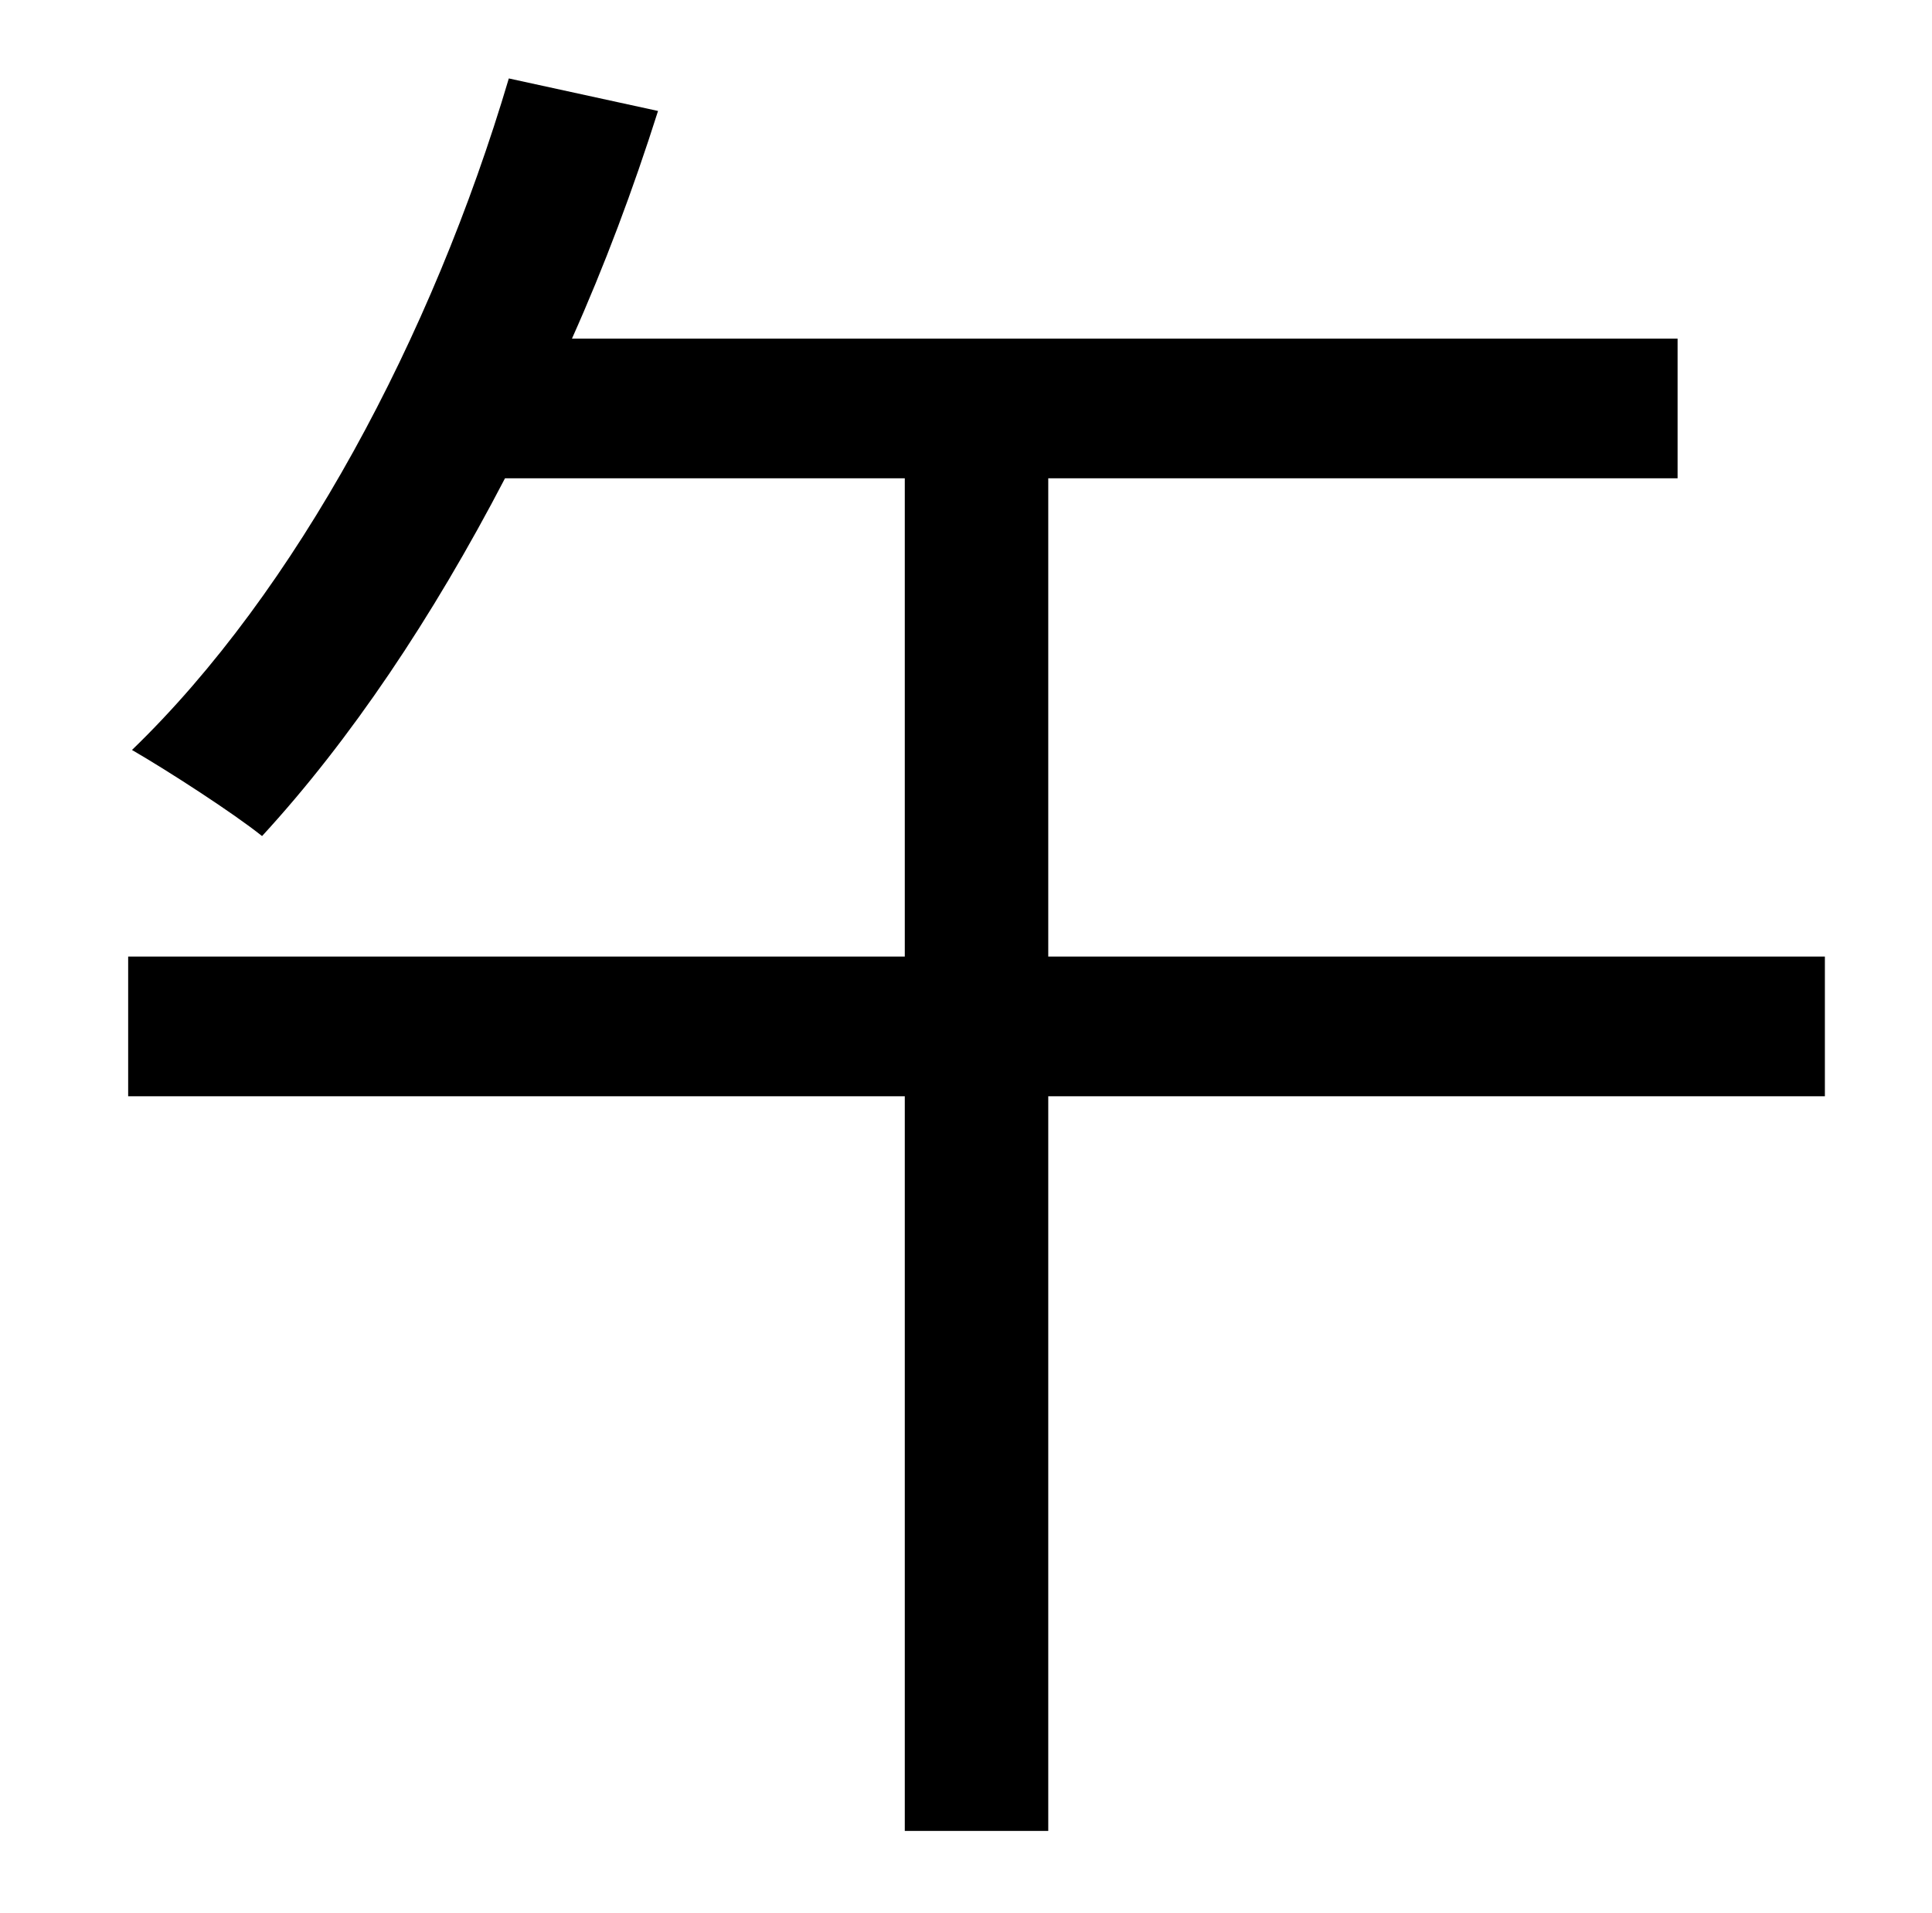 <?xml version="1.0" standalone="no"?>
<!DOCTYPE svg PUBLIC "-//W3C//DTD SVG 1.1//EN" "http://www.w3.org/Graphics/SVG/1.1/DTD/svg11.dtd" >
<svg xmlns="http://www.w3.org/2000/svg" xmlns:xlink="http://www.w3.org/1999/xlink" version="1.1" viewBox="-10 0 1010 1000">
   <path fill="currentColor"
d="M944 500v73h-406v384h-75v-384h-406v-73h406v-250h-209c-38 73 -81 137 -127 187c-15 -12 -49 -34 -68 -45c86 -83 157 -216 197 -351l78 17c-13 41 -28 81 -45 119h578v73h-329v250h406z" />
</svg>

